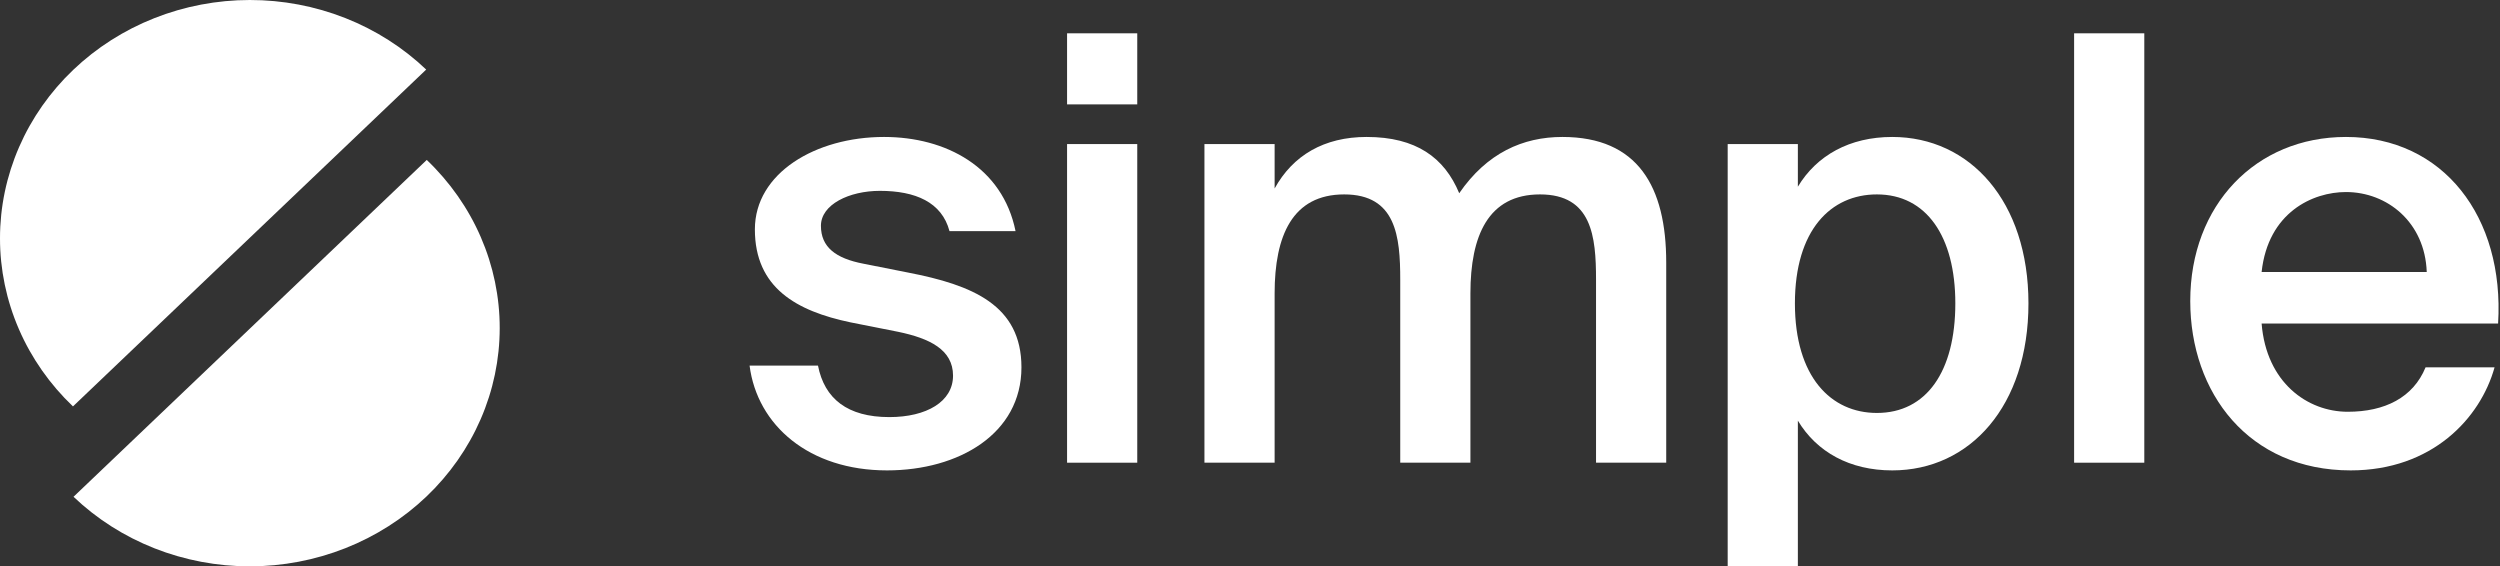 <svg width="618" height="140" viewBox="0 0 618 140" fill="none" xmlns="http://www.w3.org/2000/svg">
<rect x="0" y="0" width="618" height="140" fill="#333333" stroke="none"/>
<path d="M251.043 57.135C247.836 41.323 233.841 33.856 218.533 33.856C201.622 33.856 186.606 42.787 186.606 56.696C186.606 71.19 196.957 76.899 210.223 79.681L222.032 82.024C229.759 83.634 235.59 86.416 235.59 92.858C235.59 99.299 229.03 103.106 219.845 103.106C209.494 103.106 203.809 98.567 202.205 90.369H185.294C187.189 105.156 200.018 116.282 219.262 116.282C237.048 116.282 252.501 107.205 252.501 90.808C252.501 75.435 240.401 70.458 224.51 67.383L213.431 65.187C206.579 63.869 202.934 61.088 202.934 55.817C202.934 50.547 209.932 47.179 217.513 47.179C226.26 47.179 232.82 49.961 234.715 57.135H251.043Z" fill="white"/>
<path d="M263.78 8.235V25.804H281.129V8.235H263.78ZM263.78 35.613V114.379H281.129V35.613H263.78Z" fill="white"/>
<path d="M315.087 72.507C315.087 58.306 319.46 48.058 332.289 48.058C345.119 48.058 346.139 58.452 346.139 69.14V114.379H363.488V72.507C363.488 58.306 367.861 48.058 380.69 48.058C393.52 48.058 394.54 58.452 394.54 69.14V114.379H411.889V64.894C411.889 46.154 404.891 33.856 386.23 33.856C376.463 33.856 367.57 37.809 360.718 47.765C357.073 38.98 350.075 33.856 337.829 33.856C327.333 33.856 319.606 38.395 315.087 46.593V35.613H297.738V114.379H315.087V72.507Z" fill="white"/>
<path d="M443.703 74.996C443.703 56.842 452.596 48.058 463.967 48.058C476.213 48.058 483.357 58.452 483.357 74.996C483.357 91.833 476.213 102.081 463.967 102.081C452.596 102.081 443.703 93.15 443.703 74.996ZM427.083 35.613V140H444.432V103.984C449.097 111.744 457.261 116.282 467.758 116.282C487.001 116.282 501.434 100.324 501.434 74.996C501.434 49.814 487.001 33.856 467.758 33.856C457.261 33.856 449.097 38.395 444.432 46.154V35.613H427.083Z" fill="white"/>
<path d="M530.07 8.235H512.721V114.379H530.07V8.235Z" fill="white"/>
<path d="M617.531 79.974C619.135 53.621 603.973 33.856 579.918 33.856C557.613 33.856 541.431 50.693 541.431 74.41C541.431 97.103 555.863 116.282 581.084 116.282C601.203 116.282 613.157 103.399 616.656 90.808H599.599C596.538 98.275 589.54 101.788 580.356 101.788C570.442 101.788 560.237 94.614 559.071 79.974H617.531ZM579.918 47.472C590.123 47.472 599.453 54.939 599.891 67.237H559.071C560.674 52.45 571.754 47.472 579.918 47.472Z" fill="white"/>
<path fill-rule="evenodd" clip-rule="evenodd" d="M85.35 4.46C92.833 7.411 99.631 11.74 105.355 17.198L61.695 58.832L18.035 100.465C12.311 95.006 7.772 88.524 4.678 81.389C1.583 74.253 -0.006 66.604 1.9479e-05 58.879C0.006 51.153 1.609 43.501 4.715 36.361C7.822 29.221 12.371 22.732 18.105 17.265C23.838 11.797 30.643 7.458 38.131 4.496C45.618 1.534 53.642 0.006 61.744 1.85666e-05C69.846 -0.006 77.867 1.51 85.35 4.46ZM38.179 135.54C30.696 132.589 23.898 128.26 18.174 122.802L61.834 81.168L105.494 39.535C111.218 44.994 115.757 51.476 118.851 58.611C121.947 65.747 123.536 73.396 123.529 81.122C123.522 88.848 121.921 96.499 118.814 103.639C115.707 110.779 111.158 117.268 105.424 122.736C99.691 128.203 92.886 132.542 85.398 135.504C77.911 138.466 69.887 139.994 61.785 140C53.683 140.006 45.662 138.491 38.179 135.54Z" fill="white"/>
</svg>
